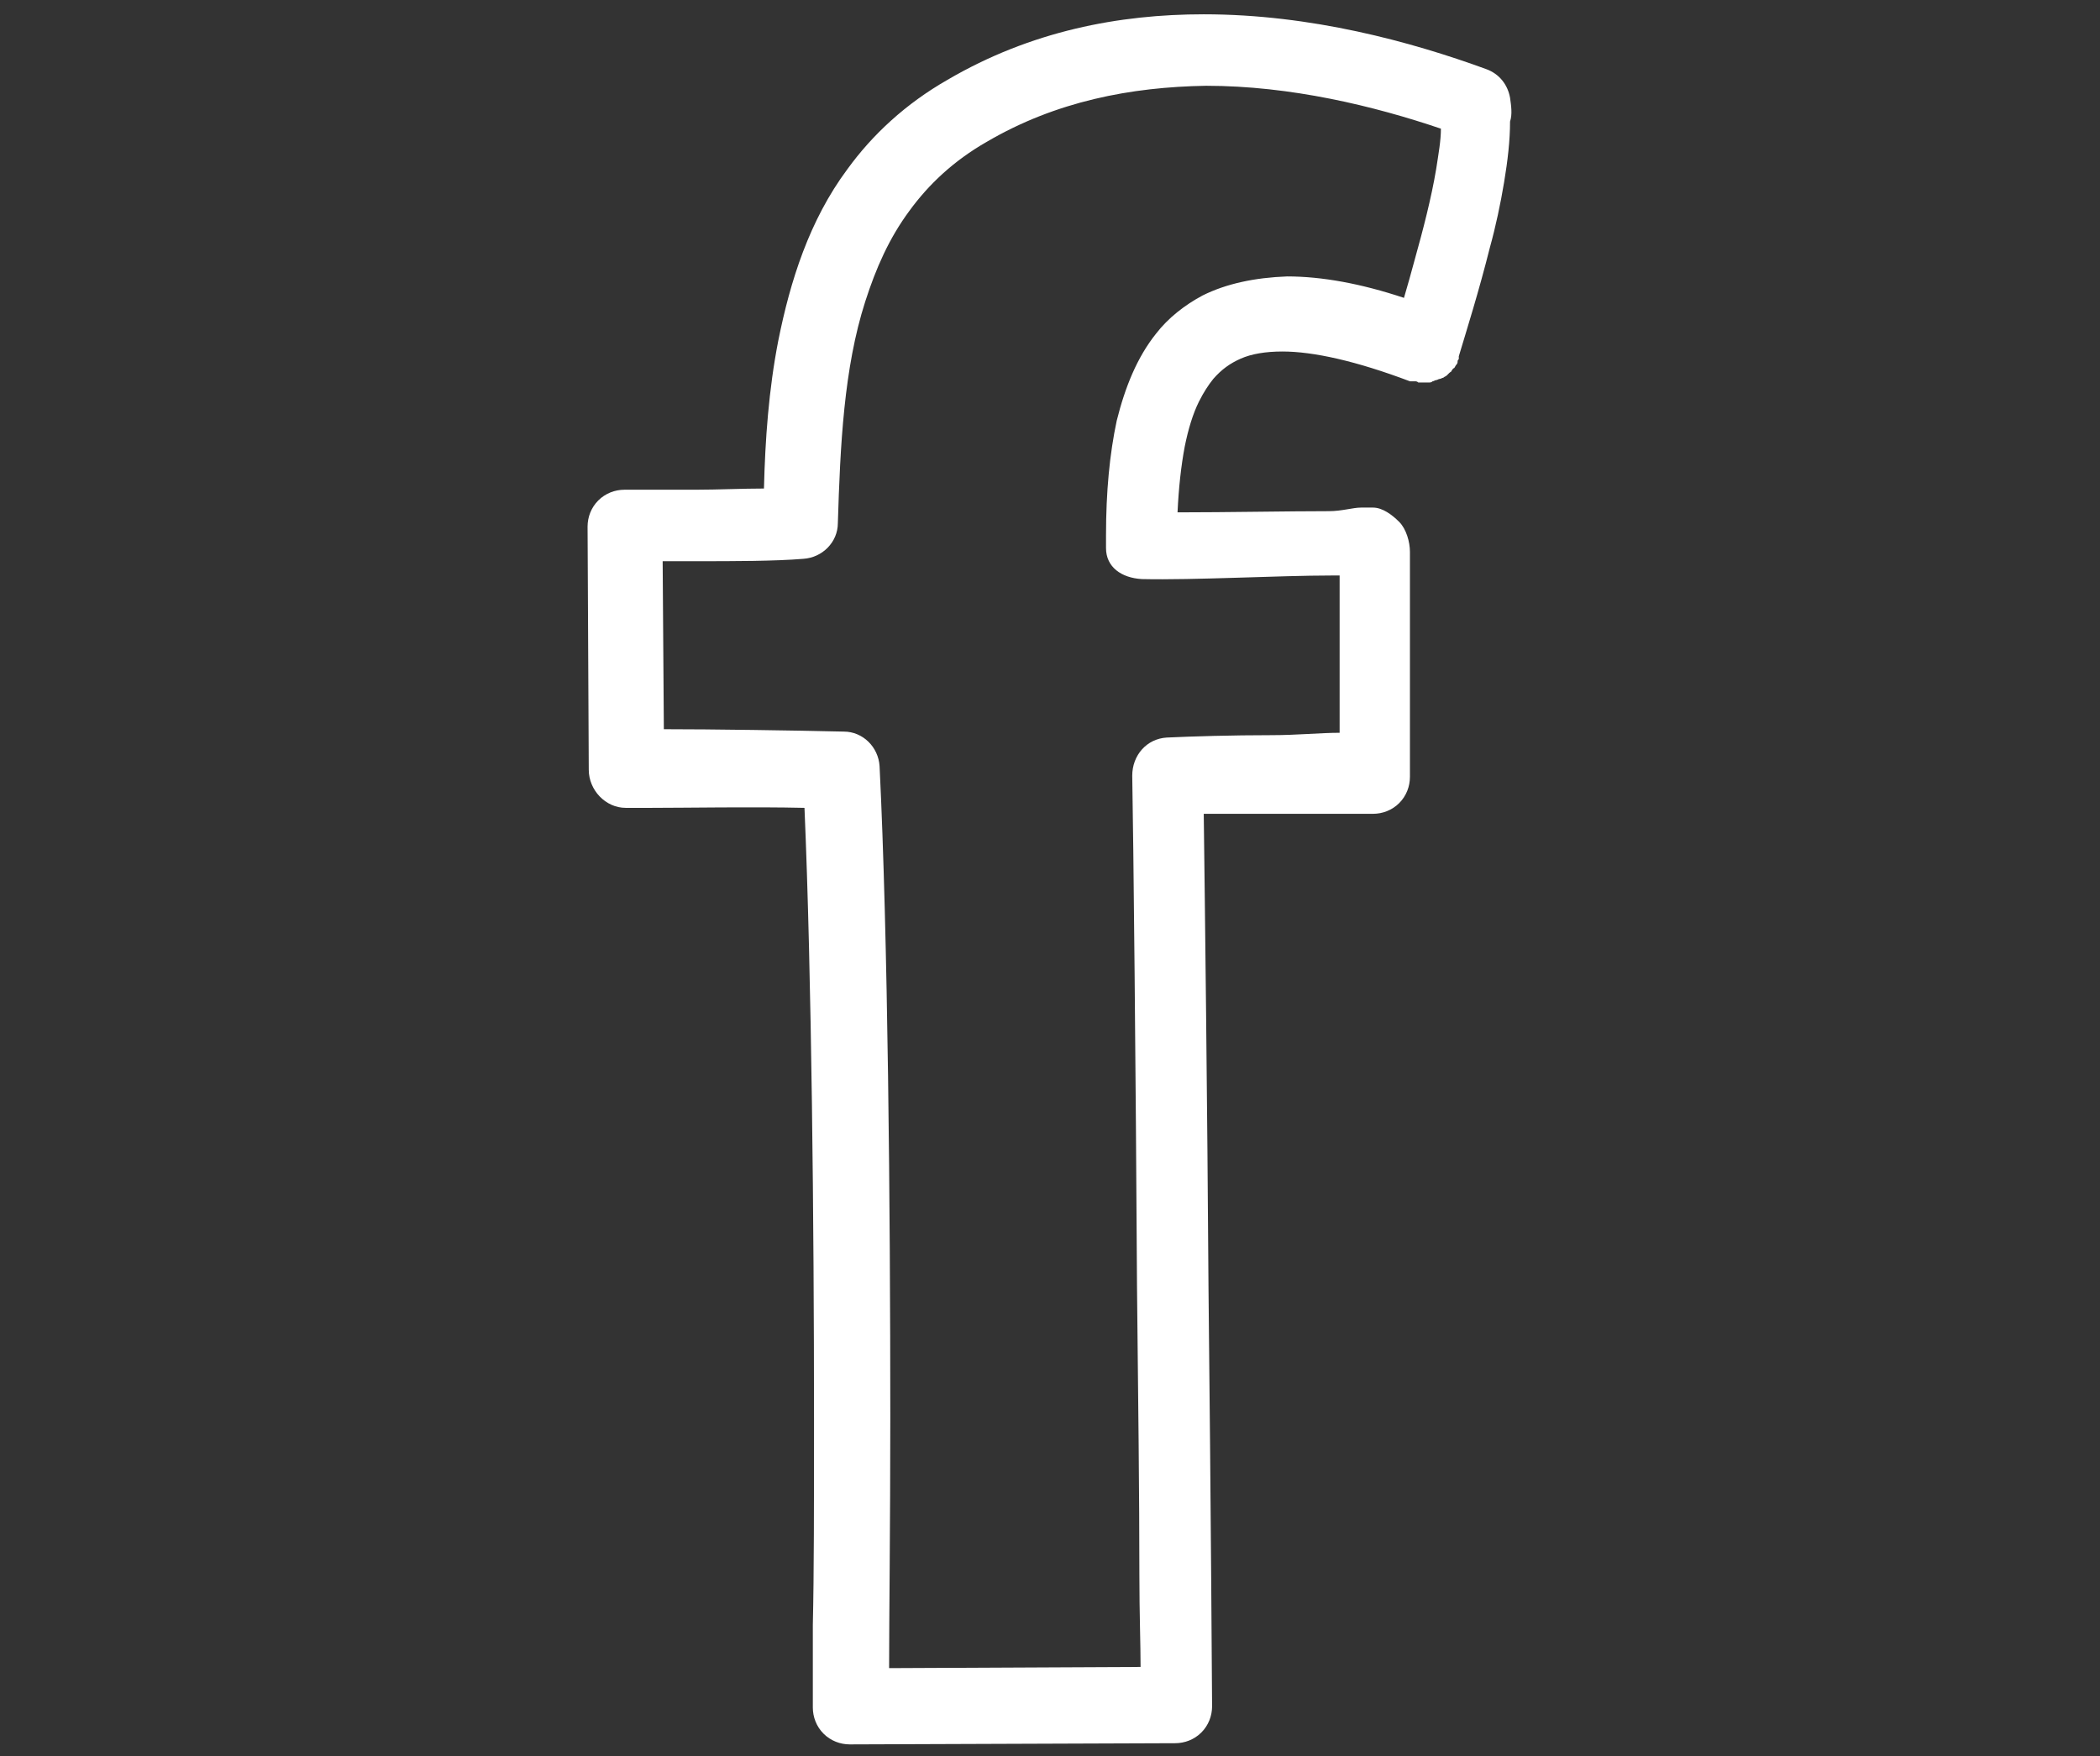 <?xml version="1.0" encoding="utf-8"?>
<!-- Generator: Adobe Illustrator 21.1.0, SVG Export Plug-In . SVG Version: 6.00 Build 0)  -->
<svg version="1.1" id="Capa_1" xmlns="http://www.w3.org/2000/svg" xmlns:xlink="http://www.w3.org/1999/xlink" x="0px" y="0px"
	 viewBox="0 0 176.2 147.4" style="enable-background:new 0 0 176.2 147.4;" xml:space="preserve">
<rect x="0" y="0" width="176.2" height="147.4" fill="#333333" stroke="none"/>
<style type="text/css">
	.st0{fill:#FFFFFF;}
</style>
<path class="st0" d="M126.7,8.2c-0.2-1.1-0.9-2-2-2.4C118.4,3.5,110,1.2,101,1.2c-7.1,0-14.5,1.4-21.5,5.5l0,0
	c-3.5,2-6.3,4.6-8.4,7.5c-3.2,4.3-4.8,9.4-5.8,14.4c-0.8,4.1-1.1,8.3-1.2,12.4c-1.8,0-3.9,0.1-5.7,0.1c-1.6,0-3.1,0-4.2,0
	c-0.5,0-1,0-1.3,0c-0.3,0-0.5,0-0.5,0c-0.8,0-1.6,0.3-2.2,0.9c-0.6,0.6-0.9,1.4-0.9,2.2l0.1,20.4c0,1.7,1.4,3.2,3.1,3.2
	c0,0,0.8,0,2.1,0c3,0,8.6-0.1,12.9,0c0.6,14,0.8,35.1,0.8,51.4c0,6.9,0,12.9-0.1,17.2c0,2.2,0,3.9,0,5.1c0,1.2,0,1.8,0,1.8
	c0,0.8,0.3,1.6,0.9,2.2c0.6,0.6,1.4,0.9,2.2,0.9l27.3-0.1c0.8,0,1.6-0.3,2.2-0.9c0.6-0.6,0.9-1.4,0.9-2.2c0,0-0.1-16.8-0.3-35
	c-0.1-15.6-0.3-32.2-0.4-39.9c1.7,0,3.7,0,5.6,0c2.2,0,4.4,0,6,0c0.8,0,1.5,0,1.9,0c0.5,0,0.7,0,0.7,0c0.8,0,1.6-0.3,2.2-0.9
	c0.6-0.6,0.9-1.4,0.9-2.2l0-18.9c0-0.8-0.3-1.9-0.9-2.5c-0.6-0.6-1.4-1.2-2.2-1.2c0,0-0.4,0-1,0c-0.7,0-1.6,0.3-2.7,0.3
	c-3.4,0-8.6,0.1-12.7,0.1c0.1-2.1,0.3-3.9,0.6-5.5c0.3-1.5,0.7-2.8,1.2-3.8c0.4-0.8,0.8-1.4,1.2-1.9c0.7-0.8,1.4-1.3,2.3-1.7
	c0.9-0.4,2.1-0.6,3.5-0.6c2.6,0,6.2,0.8,10.7,2.5c0,0,0.1,0,0.1,0c0,0,0.1,0,0.1,0c0.1,0,0.1,0,0.2,0c0.1,0,0.2,0,0.3,0.1
	c0.1,0,0.2,0,0.3,0c0.1,0,0.2,0,0.3,0c0.1,0,0.2,0,0.3,0c0.1,0,0.2,0,0.3-0.1c0.1,0,0.2-0.1,0.3-0.1c0.1,0,0.2-0.1,0.3-0.1
	c0.1,0,0.2-0.1,0.3-0.1c0.1-0.1,0.2-0.1,0.3-0.2c0.1-0.1,0.1-0.1,0.2-0.2c0.1-0.1,0.2-0.1,0.2-0.2c0.1-0.1,0.1-0.2,0.2-0.2
	c0.1-0.1,0.1-0.2,0.2-0.3c0.1-0.1,0.1-0.2,0.1-0.3c0-0.1,0.1-0.1,0.1-0.2c0,0,0-0.1,0-0.1c0,0,0-0.1,0-0.1c0.6-2,1.7-5.5,2.6-9.1
	c0.5-1.8,0.9-3.7,1.2-5.5c0.3-1.8,0.5-3.5,0.5-5.1C126.9,9.6,126.8,8.9,126.7,8.2z M100.9,24.8c-1.5,0.8-2.9,1.9-3.9,3.2
	c-1.6,2-2.6,4.5-3.3,7.3c-0.6,2.8-0.9,6-0.9,9.6c0,0.4,0,0.7,0,1.1c0,1.6,1.3,2.5,3,2.6c4.4,0.1,11.5-0.3,15.9-0.3
	c0.2,0,0.4,0,0.7,0l0,13.2c-1.6,0-3.6,0.2-5.7,0.2c-3.3,0-6.7,0.1-8.8,0.2c-1.7,0.1-2.9,1.5-2.9,3.2c0.1,5.3,0.3,24.8,0.4,42.9
	c0.1,9.1,0.2,17.8,0.2,24.3c0,3.1,0.1,5.7,0.1,7.6l-21.1,0.1c0-4.1,0.1-11.8,0.1-21.1c0-17.5-0.2-40.5-0.9-54.6
	c-0.1-1.6-1.4-2.9-3-2.9c-4.2-0.1-11.1-0.2-15.1-0.2l-0.1-14.1c0.9,0,1.9,0,2.9,0c3,0,6.5,0,8.9-0.2c1.6-0.1,2.9-1.4,2.9-3
	c0.2-6.5,0.5-13,2.3-18.6c0.9-2.8,2-5.3,3.7-7.6c1.6-2.2,3.7-4.2,6.5-5.8l0,0c5.8-3.4,12.1-4.6,18.4-4.7c7.1,0,14.1,1.7,19.7,3.6
	c0,1-0.2,2.1-0.4,3.4c-0.4,2.4-1.1,5.1-1.8,7.6c-0.3,1.1-0.6,2.2-0.9,3.2c-3.6-1.2-6.9-1.8-9.8-1.8
	C105.3,23.3,102.9,23.8,100.9,24.8z"/>
</svg>
